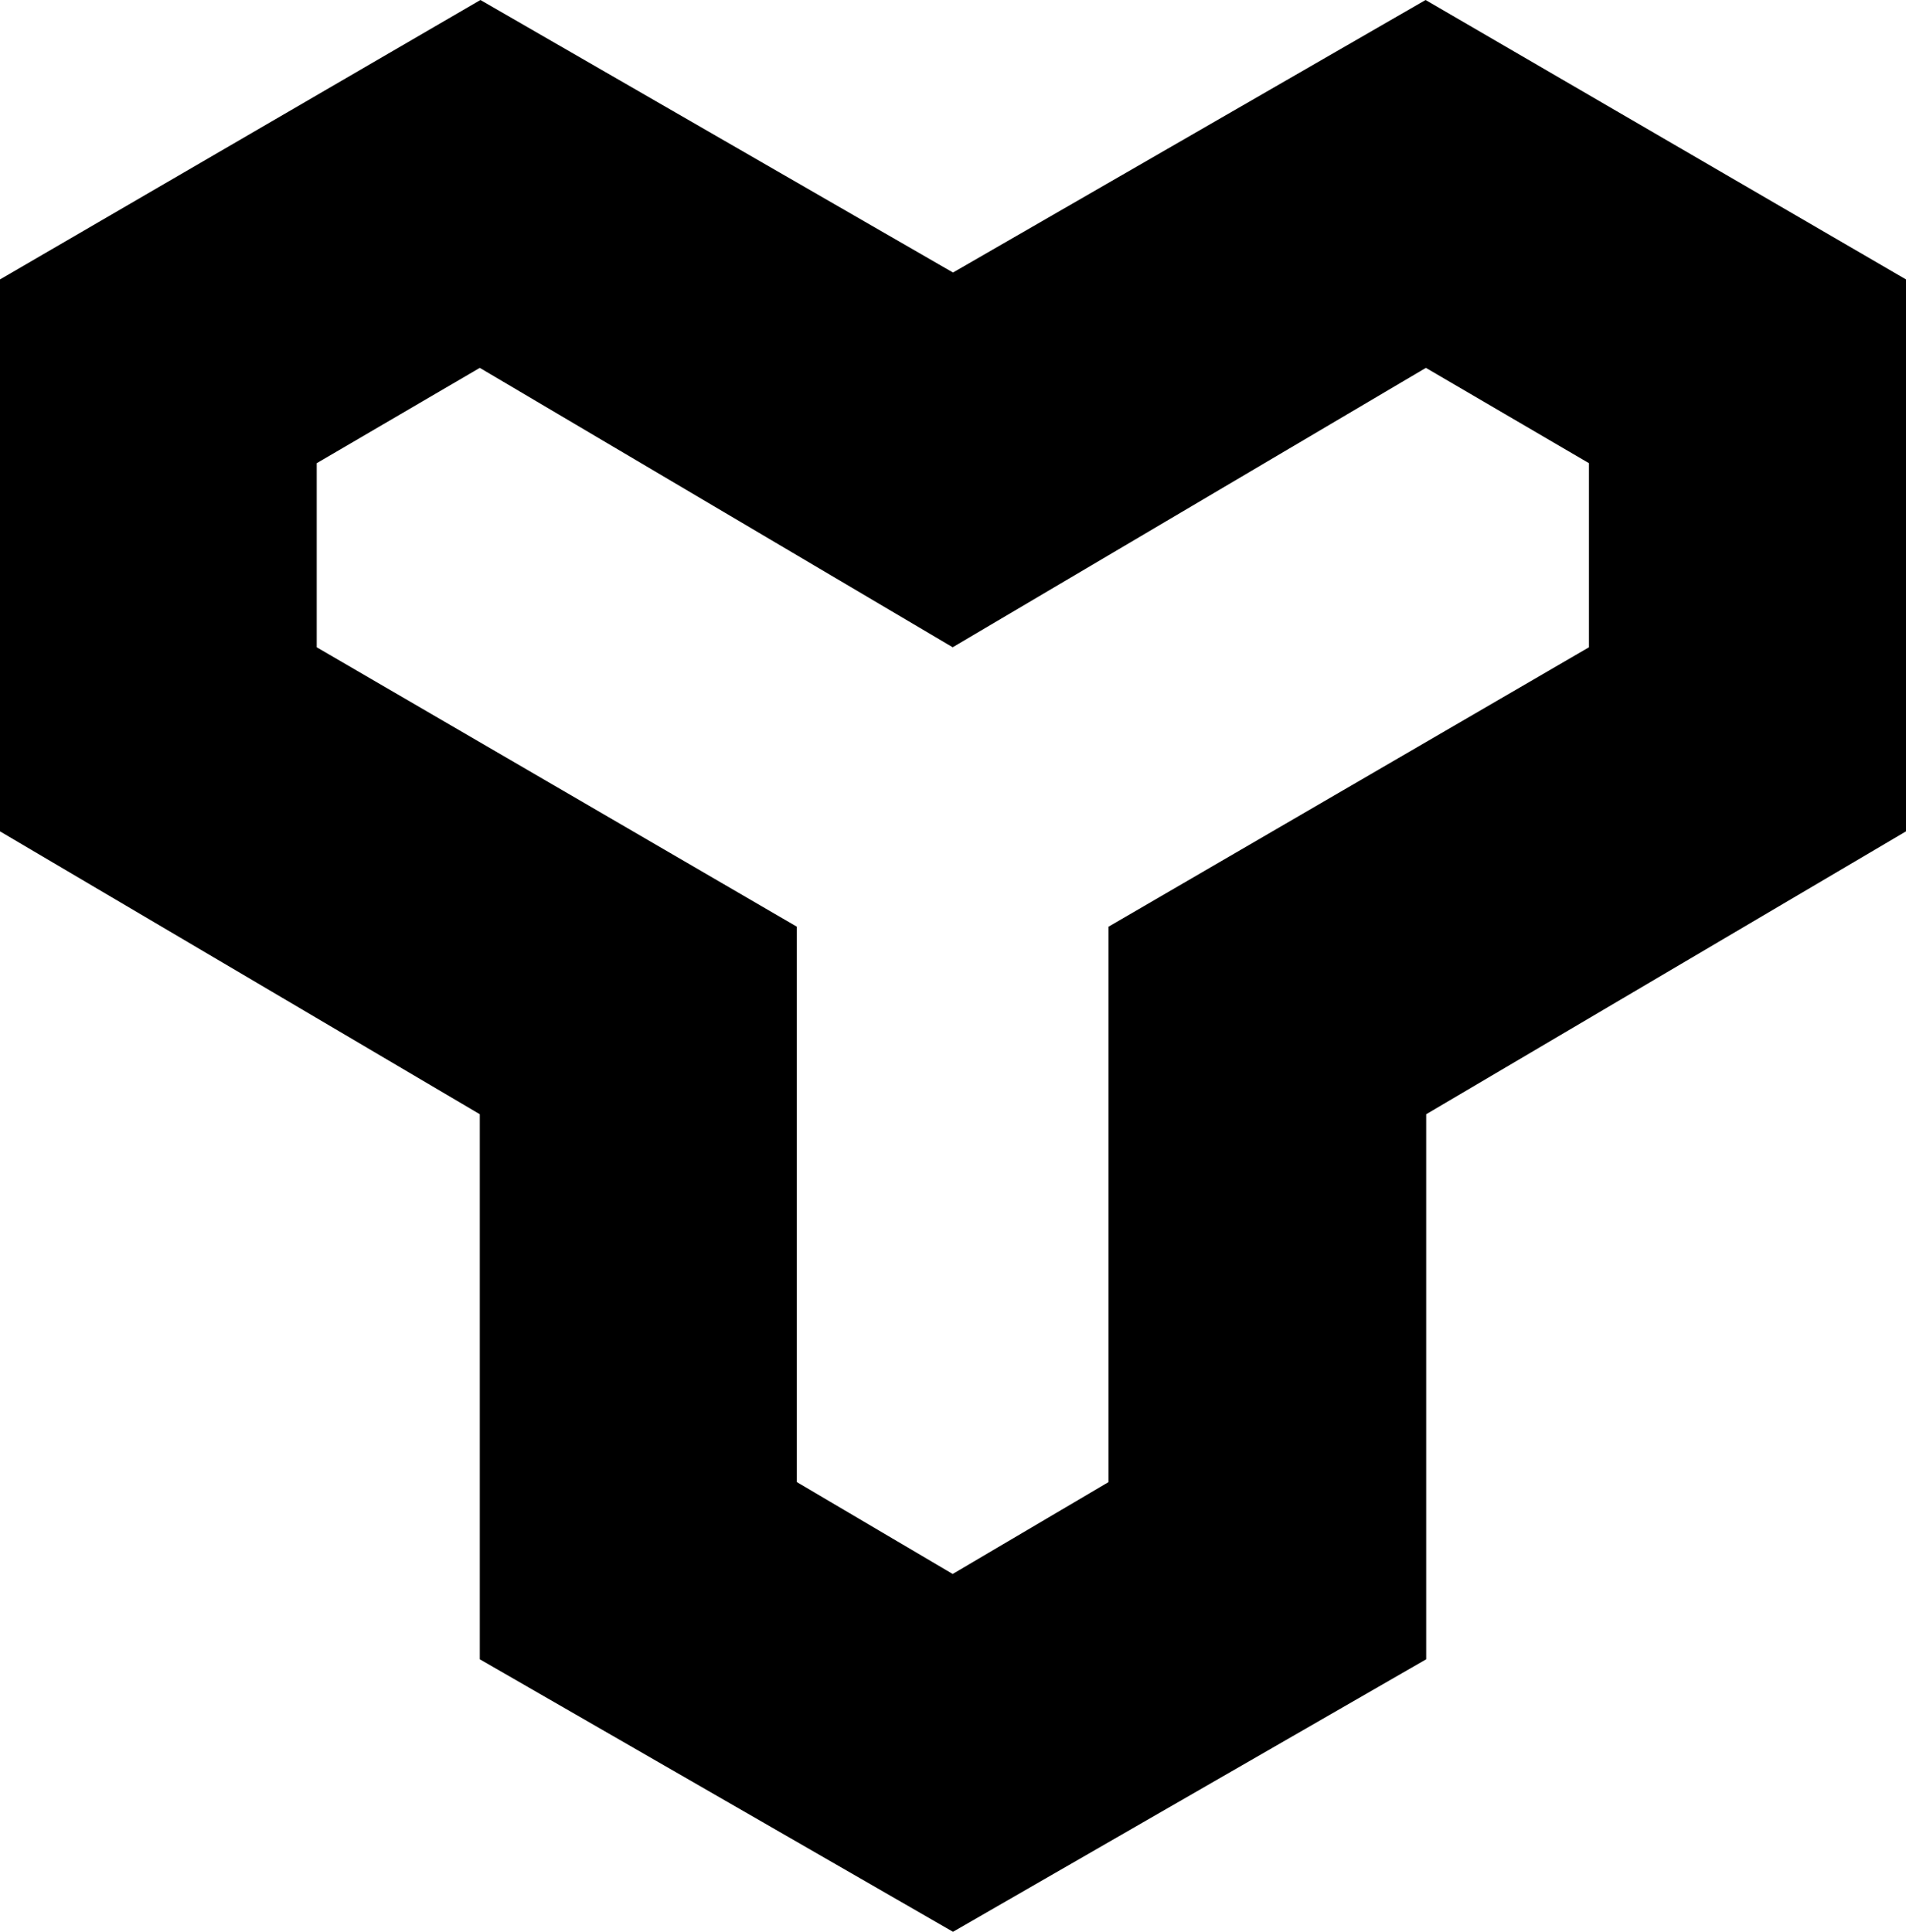 <svg xmlns="http://www.w3.org/2000/svg" width="607.8" viewBox="0 0 607.8 616" height="616" xml:space="preserve" style="enable-background:new 0 0 607.8 616"><path d="M454.6 0 303.9 86.9 153.2 0 0 89.1v176l153 90.2v173.8L303.9 616l150.9-86.9V355.3l153-90.2v-176L454.6 0zm52.1 206.4-153.2 89.1v177.1l-49.7 29.3-49.7-29.3V295.5L101 206.4v-58.7l52-30.4 150.8 89.1 150.9-89.1 52 30.4v58.7z"></path></svg>